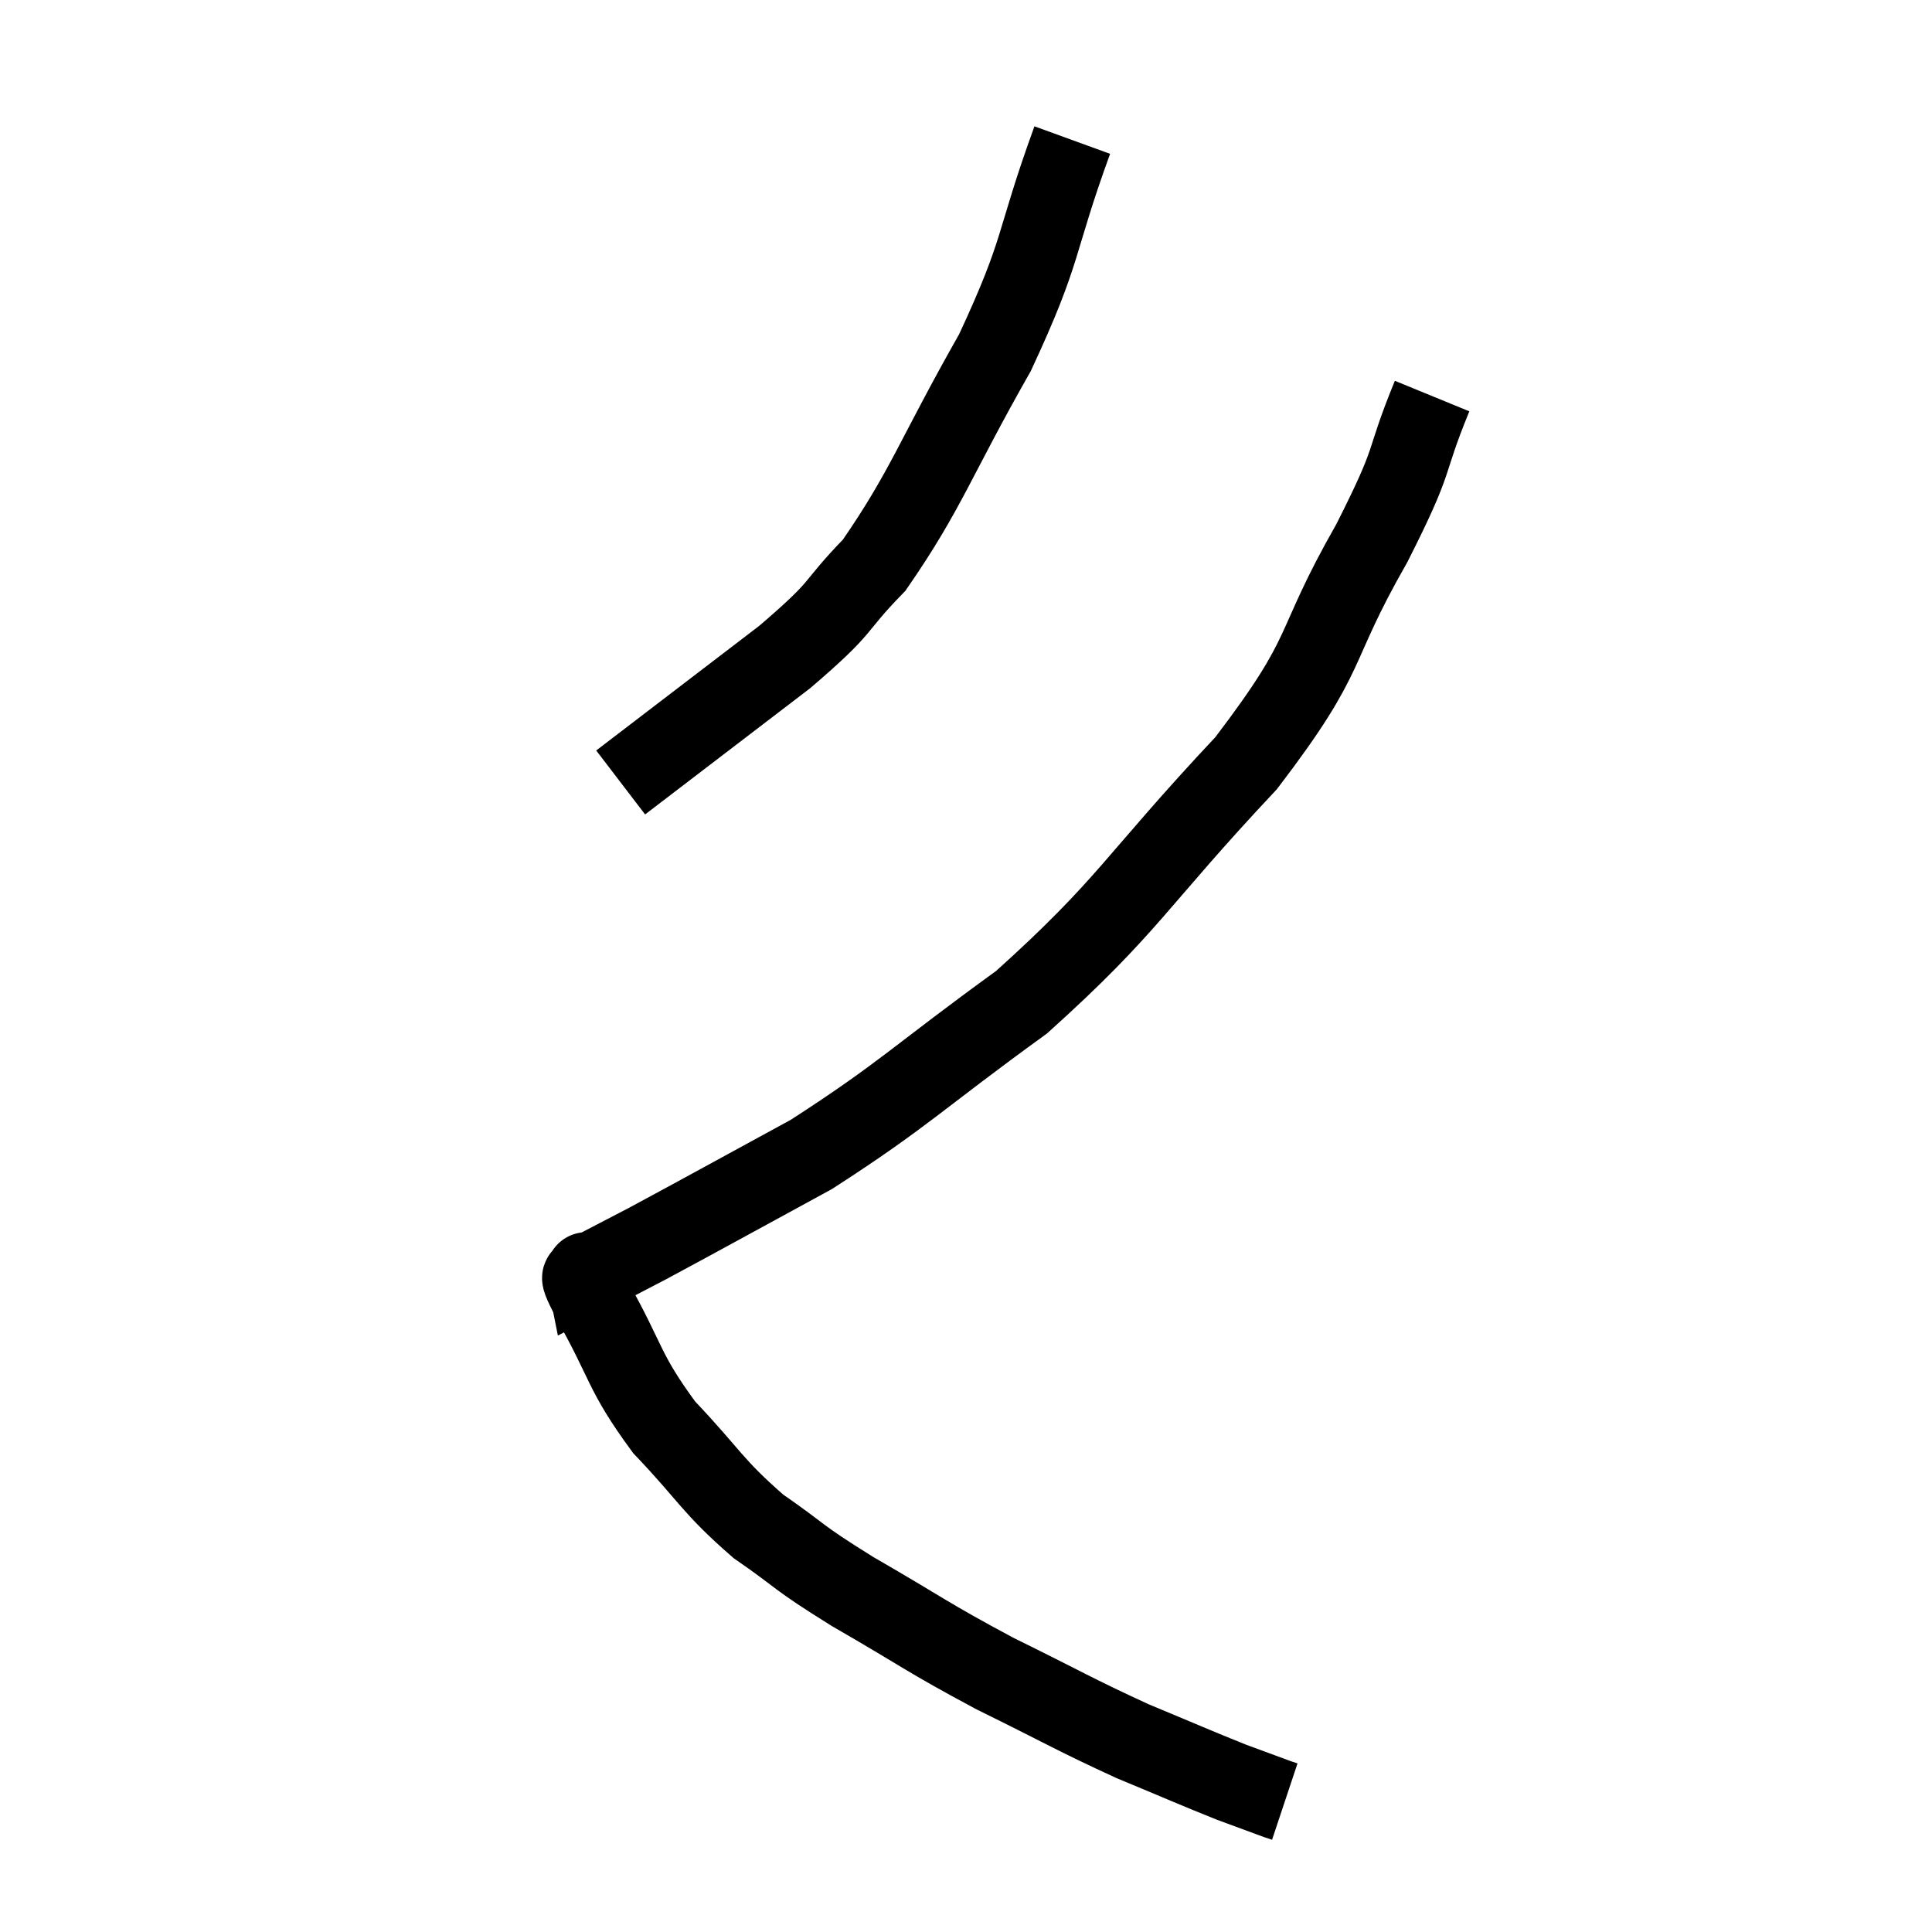 <svg width="48" height="48" viewBox="0 0 48 48" xmlns="http://www.w3.org/2000/svg"><path d="M 26.64 3.48 C 25.68 6.12, 25.95 6.12, 24.72 8.76 C 23.22 11.4, 23.025 12.15, 21.72 14.04 C 20.61 15.18, 21.075 14.97, 19.5 16.32 L 15.42 19.44" fill="none" stroke="black" stroke-width="2"></path><path d="M 35.58 9.84 C 34.83 11.67, 35.235 11.22, 34.08 13.5 C 32.52 16.23, 33.135 16.11, 30.96 18.96 C 28.17 21.93, 28.08 22.47, 25.38 24.9 C 22.77 26.79, 22.485 27.18, 20.16 28.68 C 18.12 29.79, 17.475 30.15, 16.08 30.9 C 15.33 31.29, 14.955 31.485, 14.58 31.68 C 14.58 31.68, 14.58 31.68, 14.58 31.68 C 14.58 31.68, 14.58 31.68, 14.58 31.68 C 14.58 31.68, 14.55 31.53, 14.58 31.68 C 14.64 31.98, 14.22 31.335, 14.7 32.28 C 15.6 33.87, 15.465 34.05, 16.5 35.46 C 17.67 36.69, 17.67 36.9, 18.84 37.92 C 20.01 38.73, 19.71 38.625, 21.18 39.54 C 22.95 40.56, 22.98 40.65, 24.72 41.58 C 26.43 42.42, 26.67 42.585, 28.14 43.26 C 29.37 43.77, 29.7 43.92, 30.6 44.28 C 31.17 44.49, 31.41 44.58, 31.74 44.7 C 31.83 44.73, 31.875 44.745, 31.92 44.76 L 31.92 44.76" fill="none" stroke="black" stroke-width="2"></path></svg>